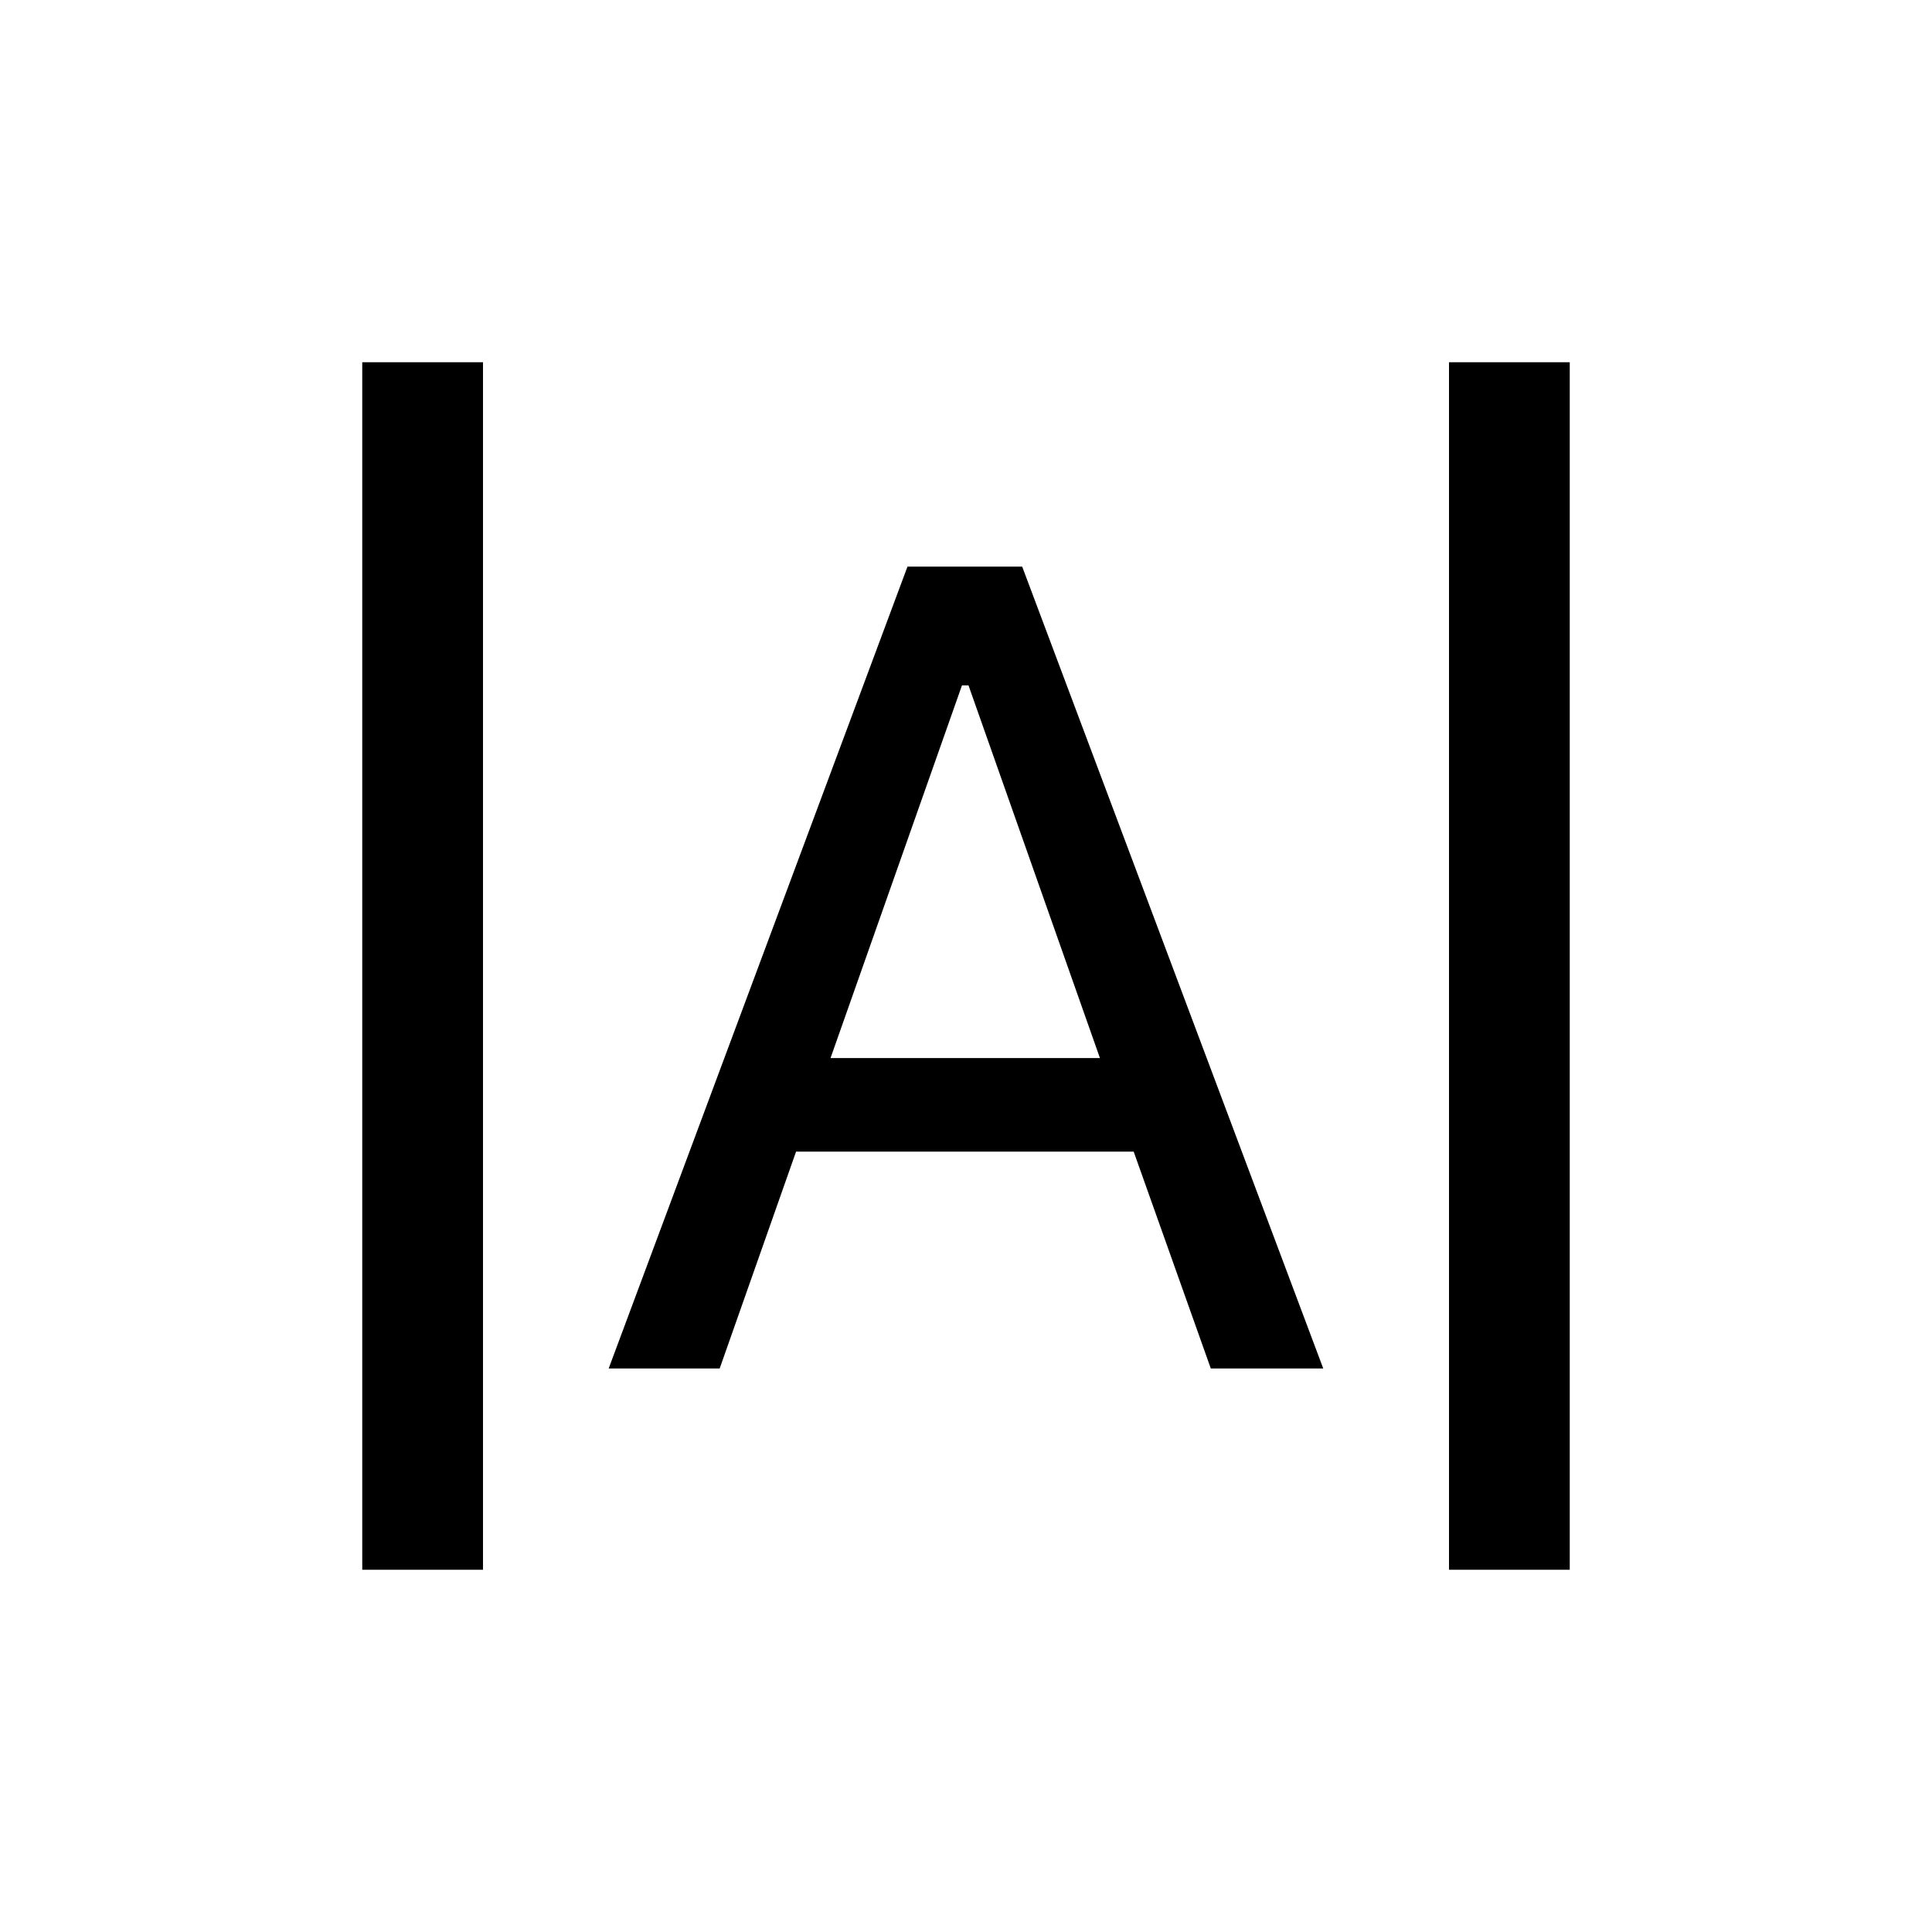 <svg xmlns="http://www.w3.org/2000/svg" width="24" height="24" viewBox="0 0 24 24" fill='currentColor'><path d="M4.5 19.5v-15H6v15zm13.5 0v-15h1.5v15zM7.561 17l3.712-9.961h1.425L16.438 17h-1.397l-.958-2.694H9.889L8.94 17zm2.756-3.856h3.347l-1.633-4.63h-.081z"/></svg>